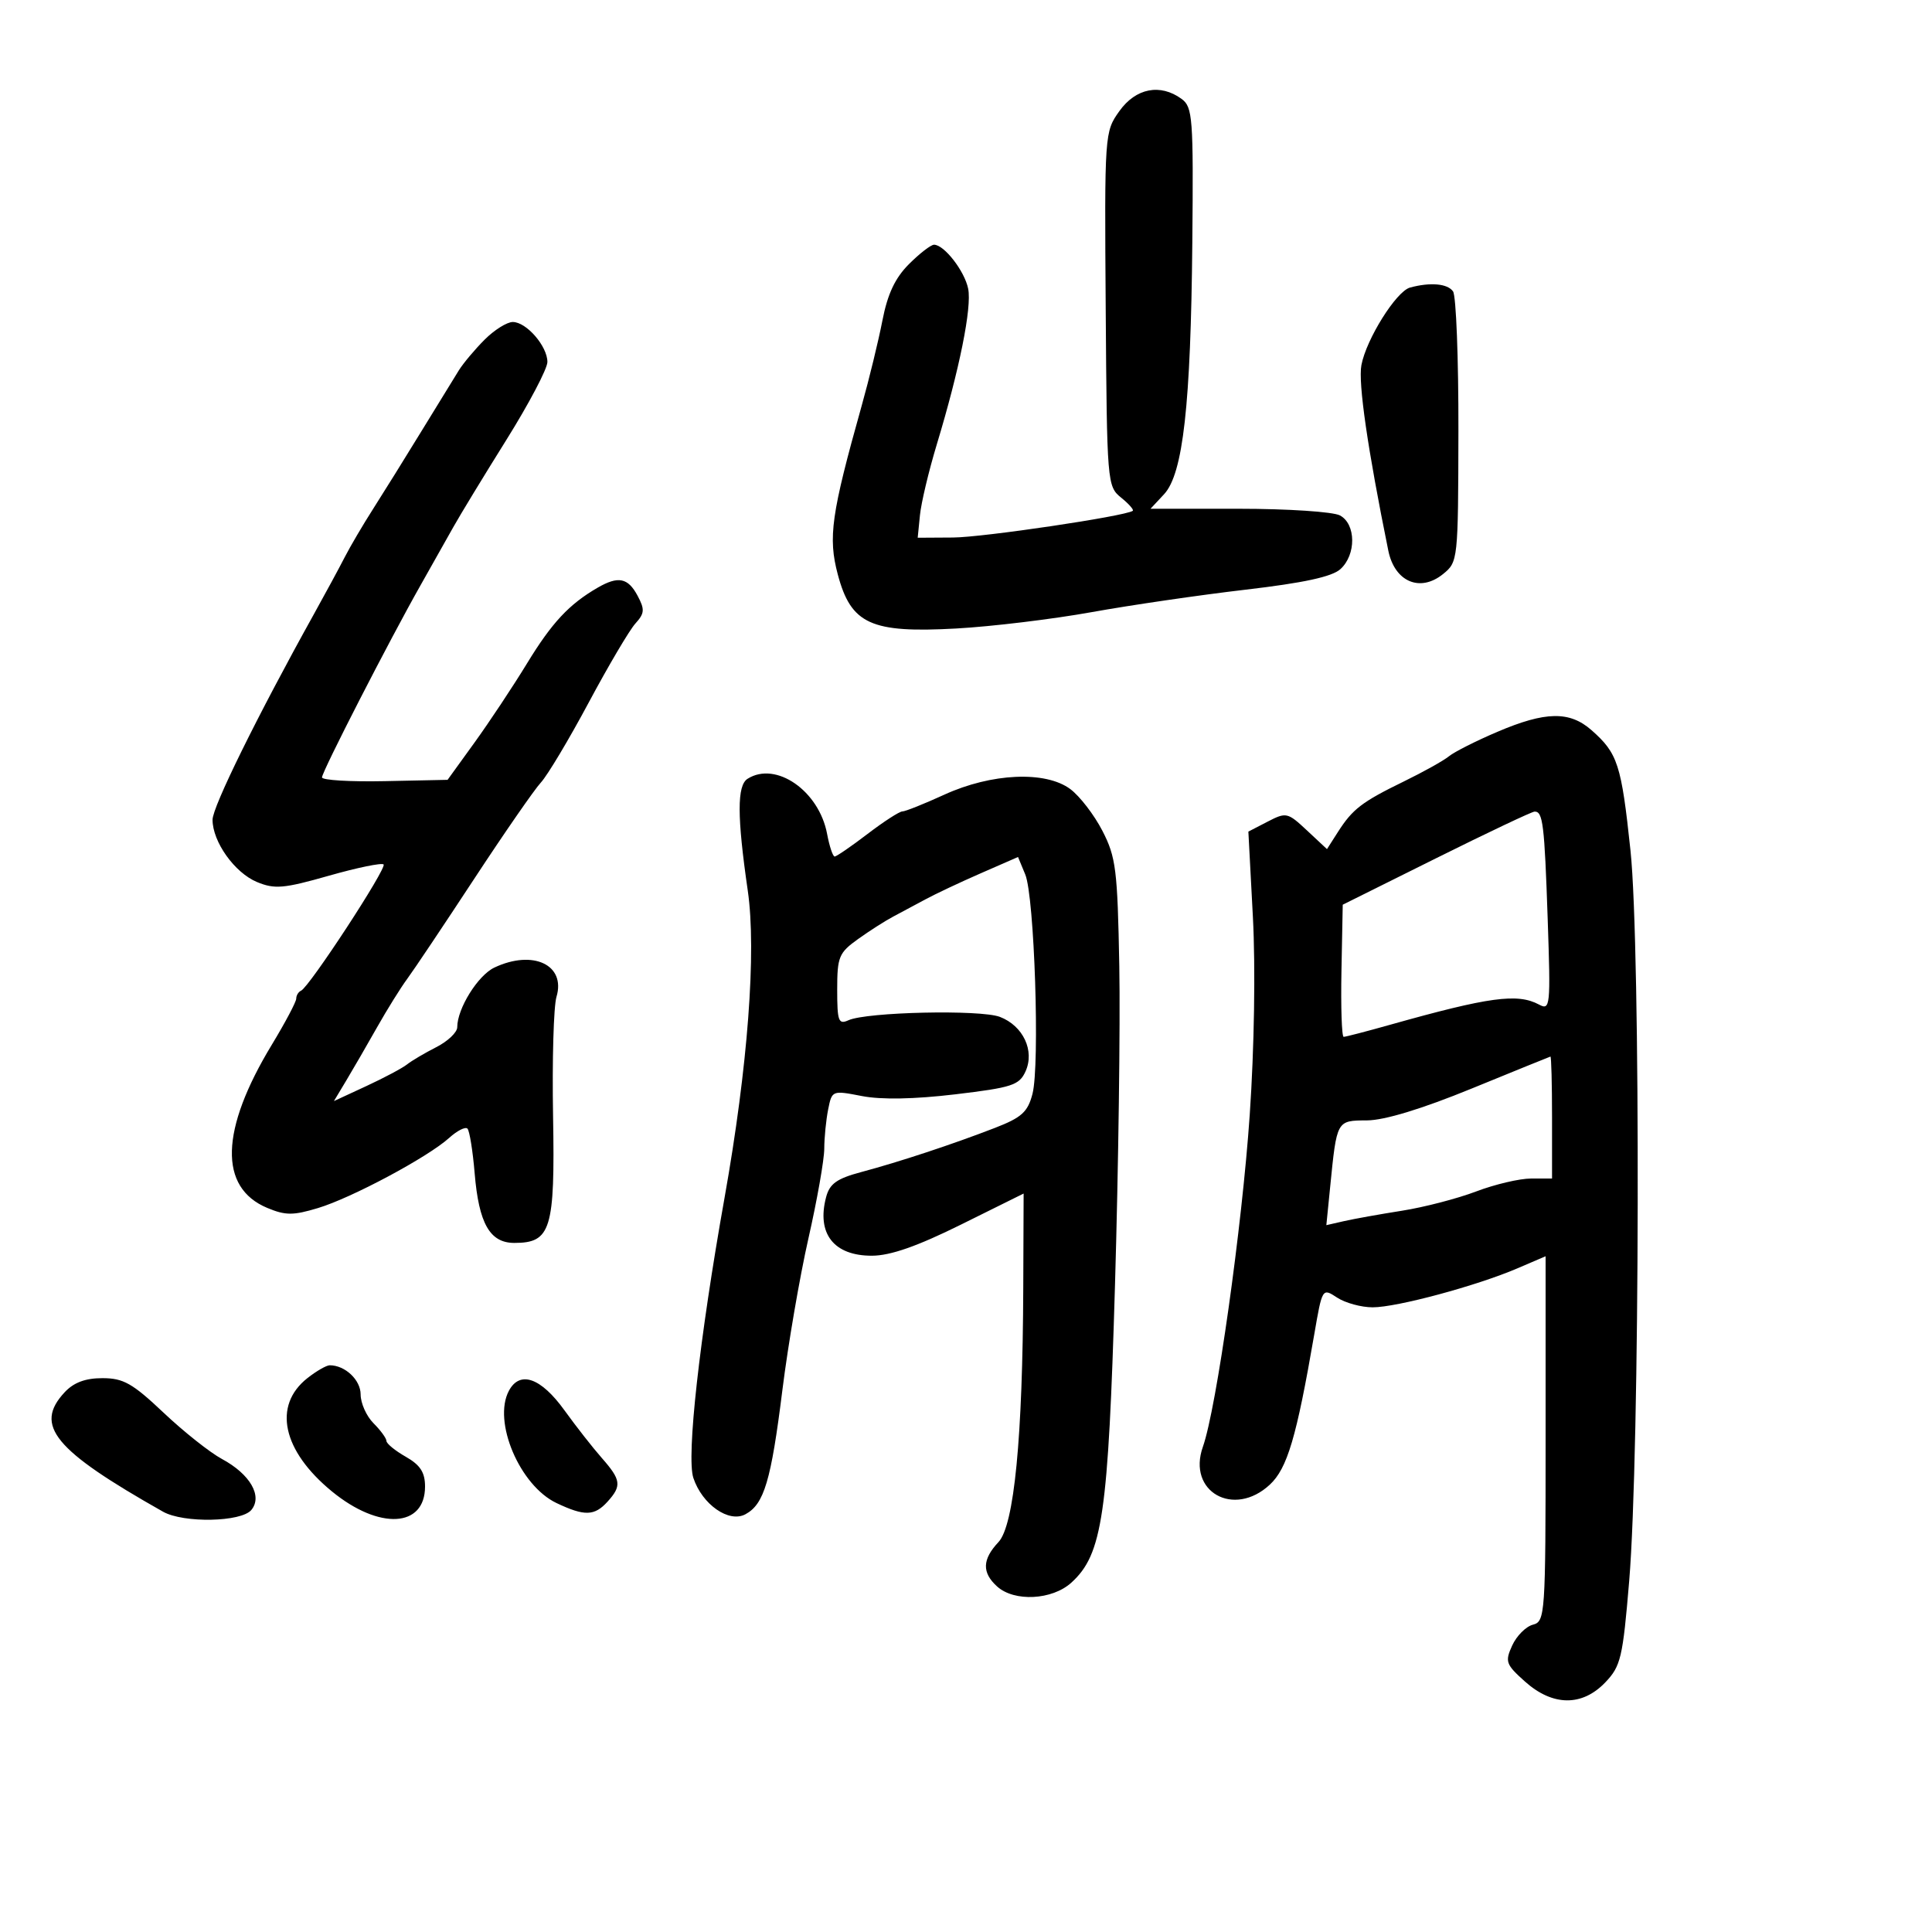 <svg xmlns="http://www.w3.org/2000/svg" width="300" height="300" viewBox="0 0 300 300" version="1.1">
	<path d="M 173.818 17.250 C 171.516 20.477, 171.501 20.695, 171.694 47.995 C 171.884 74.995, 171.927 75.523, 174.085 77.270 C 175.294 78.249, 176.107 79.173, 175.892 79.323 C 174.687 80.164, 152.651 83.437, 148 83.466 L 142.500 83.500 142.849 80 C 143.040 78.075, 144.219 73.125, 145.467 69 C 148.995 57.344, 150.926 47.757, 150.336 44.830 C 149.783 42.087, 146.612 38, 145.038 38 C 144.552 38, 142.801 39.353, 141.147 41.007 C 138.993 43.160, 137.823 45.643, 137.023 49.757 C 136.409 52.916, 134.959 58.875, 133.801 63 C 129.069 79.863, 128.562 83.443, 130.091 89.197 C 132.144 96.923, 135.228 98.330, 148.500 97.593 C 154 97.288, 163.450 96.146, 169.500 95.055 C 175.550 93.965, 186.299 92.395, 193.386 91.568 C 202.426 90.512, 206.829 89.560, 208.136 88.377 C 210.611 86.137, 210.571 81.376, 208.066 80.035 C 207.002 79.466, 199.950 79, 192.391 79 L 178.651 79 180.751 76.750 C 183.708 73.582, 184.908 62.891, 185.143 37.610 C 185.323 18.271, 185.199 16.619, 183.478 15.360 C 180.163 12.937, 176.364 13.680, 173.818 17.250 M 218.951 44.651 C 216.812 45.229, 212.155 52.658, 211.396 56.704 C 210.879 59.459, 212.372 69.743, 215.576 85.500 C 216.560 90.339, 220.506 92.030, 224.072 89.142 C 226.399 87.259, 226.424 87.025, 226.462 66.869 C 226.483 55.666, 226.107 45.938, 225.628 45.250 C 224.780 44.036, 222.112 43.796, 218.951 44.651 M 75.241 52.751 C 73.733 54.264, 71.938 56.401, 71.252 57.501 C 70.565 58.600, 67.938 62.875, 65.415 67 C 62.891 71.125, 59.532 76.525, 57.951 79 C 56.369 81.475, 54.383 84.850, 53.538 86.500 C 52.693 88.150, 50.501 92.200, 48.668 95.500 C 39.933 111.223, 33 125.294, 33.004 127.292 C 33.010 130.722, 36.438 135.525, 39.907 136.961 C 42.653 138.099, 44.061 137.976, 51.047 135.987 C 55.445 134.734, 59.278 133.944, 59.565 134.231 C 60.116 134.782, 48.034 153.263, 46.750 153.833 C 46.337 154.017, 46 154.571, 46 155.066 C 46 155.560, 44.291 158.785, 42.203 162.232 C 34.189 175.458, 33.940 184.406, 41.495 187.562 C 44.327 188.746, 45.514 188.750, 49.369 187.589 C 54.602 186.015, 66.450 179.679, 69.746 176.693 C 70.981 175.574, 72.258 174.925, 72.584 175.250 C 72.909 175.576, 73.413 178.690, 73.703 182.171 C 74.354 189.996, 76.065 193, 79.868 193 C 85.550 193, 86.189 190.912, 85.880 173.334 C 85.727 164.625, 85.965 156.280, 86.410 154.788 C 87.889 149.828, 82.766 147.411, 76.770 150.241 C 74.211 151.448, 71 156.606, 71 159.508 C 71 160.300, 69.537 161.691, 67.750 162.599 C 65.963 163.507, 63.919 164.714, 63.209 165.281 C 62.499 165.849, 59.653 167.362, 56.885 168.645 L 51.851 170.977 53.794 167.738 C 54.862 165.957, 57.008 162.250, 58.561 159.500 C 60.114 156.750, 62.216 153.375, 63.231 152 C 64.247 150.625, 68.918 143.650, 73.611 136.500 C 78.304 129.350, 82.977 122.600, 83.995 121.500 C 85.013 120.400, 88.353 114.813, 91.418 109.084 C 94.483 103.355, 97.741 97.839, 98.659 96.824 C 100.098 95.234, 100.144 94.638, 98.995 92.490 C 97.506 89.709, 95.999 89.406, 92.811 91.250 C 88.371 93.817, 85.702 96.677, 81.844 103 C 79.662 106.575, 75.992 112.108, 73.689 115.296 L 69.500 121.092 59.750 121.296 C 54.387 121.408, 49.999 121.146, 50 120.712 C 50 119.819, 60.479 99.391, 65.308 90.868 C 67.064 87.770, 69.345 83.720, 70.379 81.868 C 71.412 80.016, 75.124 73.912, 78.629 68.304 C 82.133 62.696, 85 57.253, 85 56.207 C 85 53.759, 81.744 50, 79.624 50 C 78.721 50, 76.748 51.238, 75.241 52.751 M 232.500 113.642 C 229.200 115.049, 225.825 116.754, 225 117.429 C 224.175 118.105, 221.025 119.863, 218 121.338 C 211.482 124.514, 210.033 125.624, 207.762 129.175 L 206.052 131.851 202.940 128.944 C 199.937 126.139, 199.724 126.091, 196.837 127.584 L 193.846 129.131 194.548 142.384 C 194.964 150.225, 194.765 162.757, 194.060 173.069 C 192.869 190.516, 188.891 218.712, 186.781 224.666 C 184.316 231.622, 191.577 235.730, 197.170 230.543 C 199.890 228.021, 201.318 223.201, 204.071 207.241 C 205.323 199.982, 205.324 199.982, 207.627 201.491 C 208.893 202.321, 211.379 203, 213.151 203 C 216.901 203, 229.277 199.667, 235.613 196.952 L 240 195.071 240 223.419 C 240 250.811, 239.933 251.784, 238.024 252.283 C 236.937 252.568, 235.492 254.022, 234.811 255.515 C 233.669 258.021, 233.823 258.452, 236.803 261.115 C 241.098 264.953, 245.666 265.002, 249.259 261.250 C 251.677 258.726, 251.982 257.433, 252.979 245.500 C 254.640 225.624, 254.779 147.131, 253.180 132.053 C 251.763 118.696, 251.205 116.970, 247.137 113.387 C 243.729 110.384, 239.985 110.449, 232.500 113.642 M 116.083 120.928 C 114.434 121.971, 114.442 126.757, 116.113 138.290 C 117.482 147.738, 116.123 165.701, 112.505 186 C 108.604 207.882, 106.566 226.197, 107.665 229.494 C 109.040 233.621, 113.174 236.512, 115.738 235.140 C 118.650 233.582, 119.731 229.954, 121.493 215.816 C 122.363 208.840, 124.179 198.265, 125.528 192.316 C 126.878 186.367, 127.986 180.094, 127.991 178.375 C 127.996 176.656, 128.268 173.910, 128.596 172.272 C 129.188 169.311, 129.218 169.299, 133.846 170.196 C 136.856 170.780, 141.972 170.685, 148.327 169.928 C 157.143 168.877, 158.265 168.512, 159.238 166.378 C 160.700 163.169, 158.880 159.288, 155.262 157.901 C 152.247 156.746, 134.592 157.137, 131.750 158.423 C 130.199 159.124, 130 158.585, 130 153.675 C 130 148.575, 130.257 147.952, 133.236 145.818 C 135.016 144.543, 137.473 142.973, 138.697 142.329 C 139.922 141.685, 142.178 140.478, 143.712 139.646 C 145.245 138.814, 149.105 136.996, 152.289 135.604 L 158.078 133.075 159.201 135.787 C 160.627 139.229, 161.487 165.394, 160.322 169.861 C 159.586 172.681, 158.645 173.531, 154.473 175.147 C 147.919 177.685, 139.631 180.423, 133.735 181.996 C 129.945 183.008, 128.829 183.803, 128.278 185.884 C 126.776 191.557, 129.476 195.006, 135.405 194.987 C 138.268 194.977, 142.425 193.523, 149.224 190.153 L 158.948 185.333 158.892 199.916 C 158.804 223.278, 157.481 236.859, 155.041 239.457 C 152.516 242.144, 152.453 244.195, 154.829 246.345 C 157.501 248.764, 163.383 248.460, 166.362 245.750 C 171.195 241.353, 172.087 235.266, 173.137 199.500 C 173.670 181.350, 173.970 159.075, 173.803 150 C 173.528 135.031, 173.284 133.082, 171.177 129 C 169.900 126.525, 167.654 123.610, 166.186 122.521 C 162.338 119.668, 153.961 120.044, 146.624 123.400 C 143.498 124.830, 140.569 126, 140.114 126 C 139.660 126, 137.225 127.575, 134.704 129.500 C 132.183 131.425, 129.888 133, 129.605 133 C 129.322 133, 128.794 131.417, 128.431 129.483 C 127.176 122.792, 120.474 118.148, 116.083 120.928 M 223 133.267 L 208.500 140.481 208.301 150.741 C 208.191 156.383, 208.346 161, 208.645 161 C 208.945 161, 212.184 160.158, 215.845 159.128 C 231.228 154.800, 235.638 154.201, 238.971 155.984 C 240.727 156.924, 240.788 156.322, 240.326 142.734 C 239.822 127.927, 239.584 125.982, 238.281 126.026 C 237.852 126.041, 230.975 129.299, 223 133.267 M 228.500 169.038 C 220.775 172.199, 214.993 173.957, 212.269 173.974 C 207.527 174.003, 207.586 173.897, 206.540 184.371 L 205.954 190.242 208.727 189.610 C 210.252 189.263, 214.297 188.537, 217.716 187.998 C 221.135 187.459, 226.310 186.114, 229.216 185.009 C 232.122 183.905, 235.963 183.001, 237.750 183.001 L 241 183 241 173.500 C 241 168.275, 240.887 164.029, 240.750 164.064 C 240.613 164.099, 235.100 166.338, 228.500 169.038 M 47.747 213.984 C 42.321 218.252, 43.837 225.274, 51.547 231.592 C 58.882 237.602, 66 237.227, 66 230.831 C 66 228.629, 65.260 227.486, 63.006 226.203 C 61.360 225.267, 60.010 224.162, 60.006 223.750 C 60.003 223.338, 59.100 222.100, 58 221 C 56.900 219.900, 56 217.891, 56 216.535 C 56 214.277, 53.590 212, 51.201 212 C 50.689 212, 49.135 212.893, 47.747 213.984 M 10.039 216.189 C 5.236 221.344, 8.386 225.170, 25.314 234.735 C 28.492 236.531, 37.460 236.355, 39.028 234.466 C 40.809 232.320, 38.842 228.909, 34.466 226.552 C 32.595 225.544, 28.514 222.308, 25.397 219.360 C 20.577 214.802, 19.156 214, 15.903 214 C 13.256 214, 11.450 214.674, 10.039 216.189 M 79.025 215.953 C 76.476 220.716, 80.700 230.680, 86.417 233.394 C 90.773 235.461, 92.312 235.418, 94.345 233.171 C 96.566 230.717, 96.444 229.797, 93.449 226.397 C 92.045 224.803, 89.438 221.475, 87.654 219 C 83.998 213.927, 80.727 212.772, 79.025 215.953" stroke="none" fill="black" fill-rule="evenodd"/>
</svg>